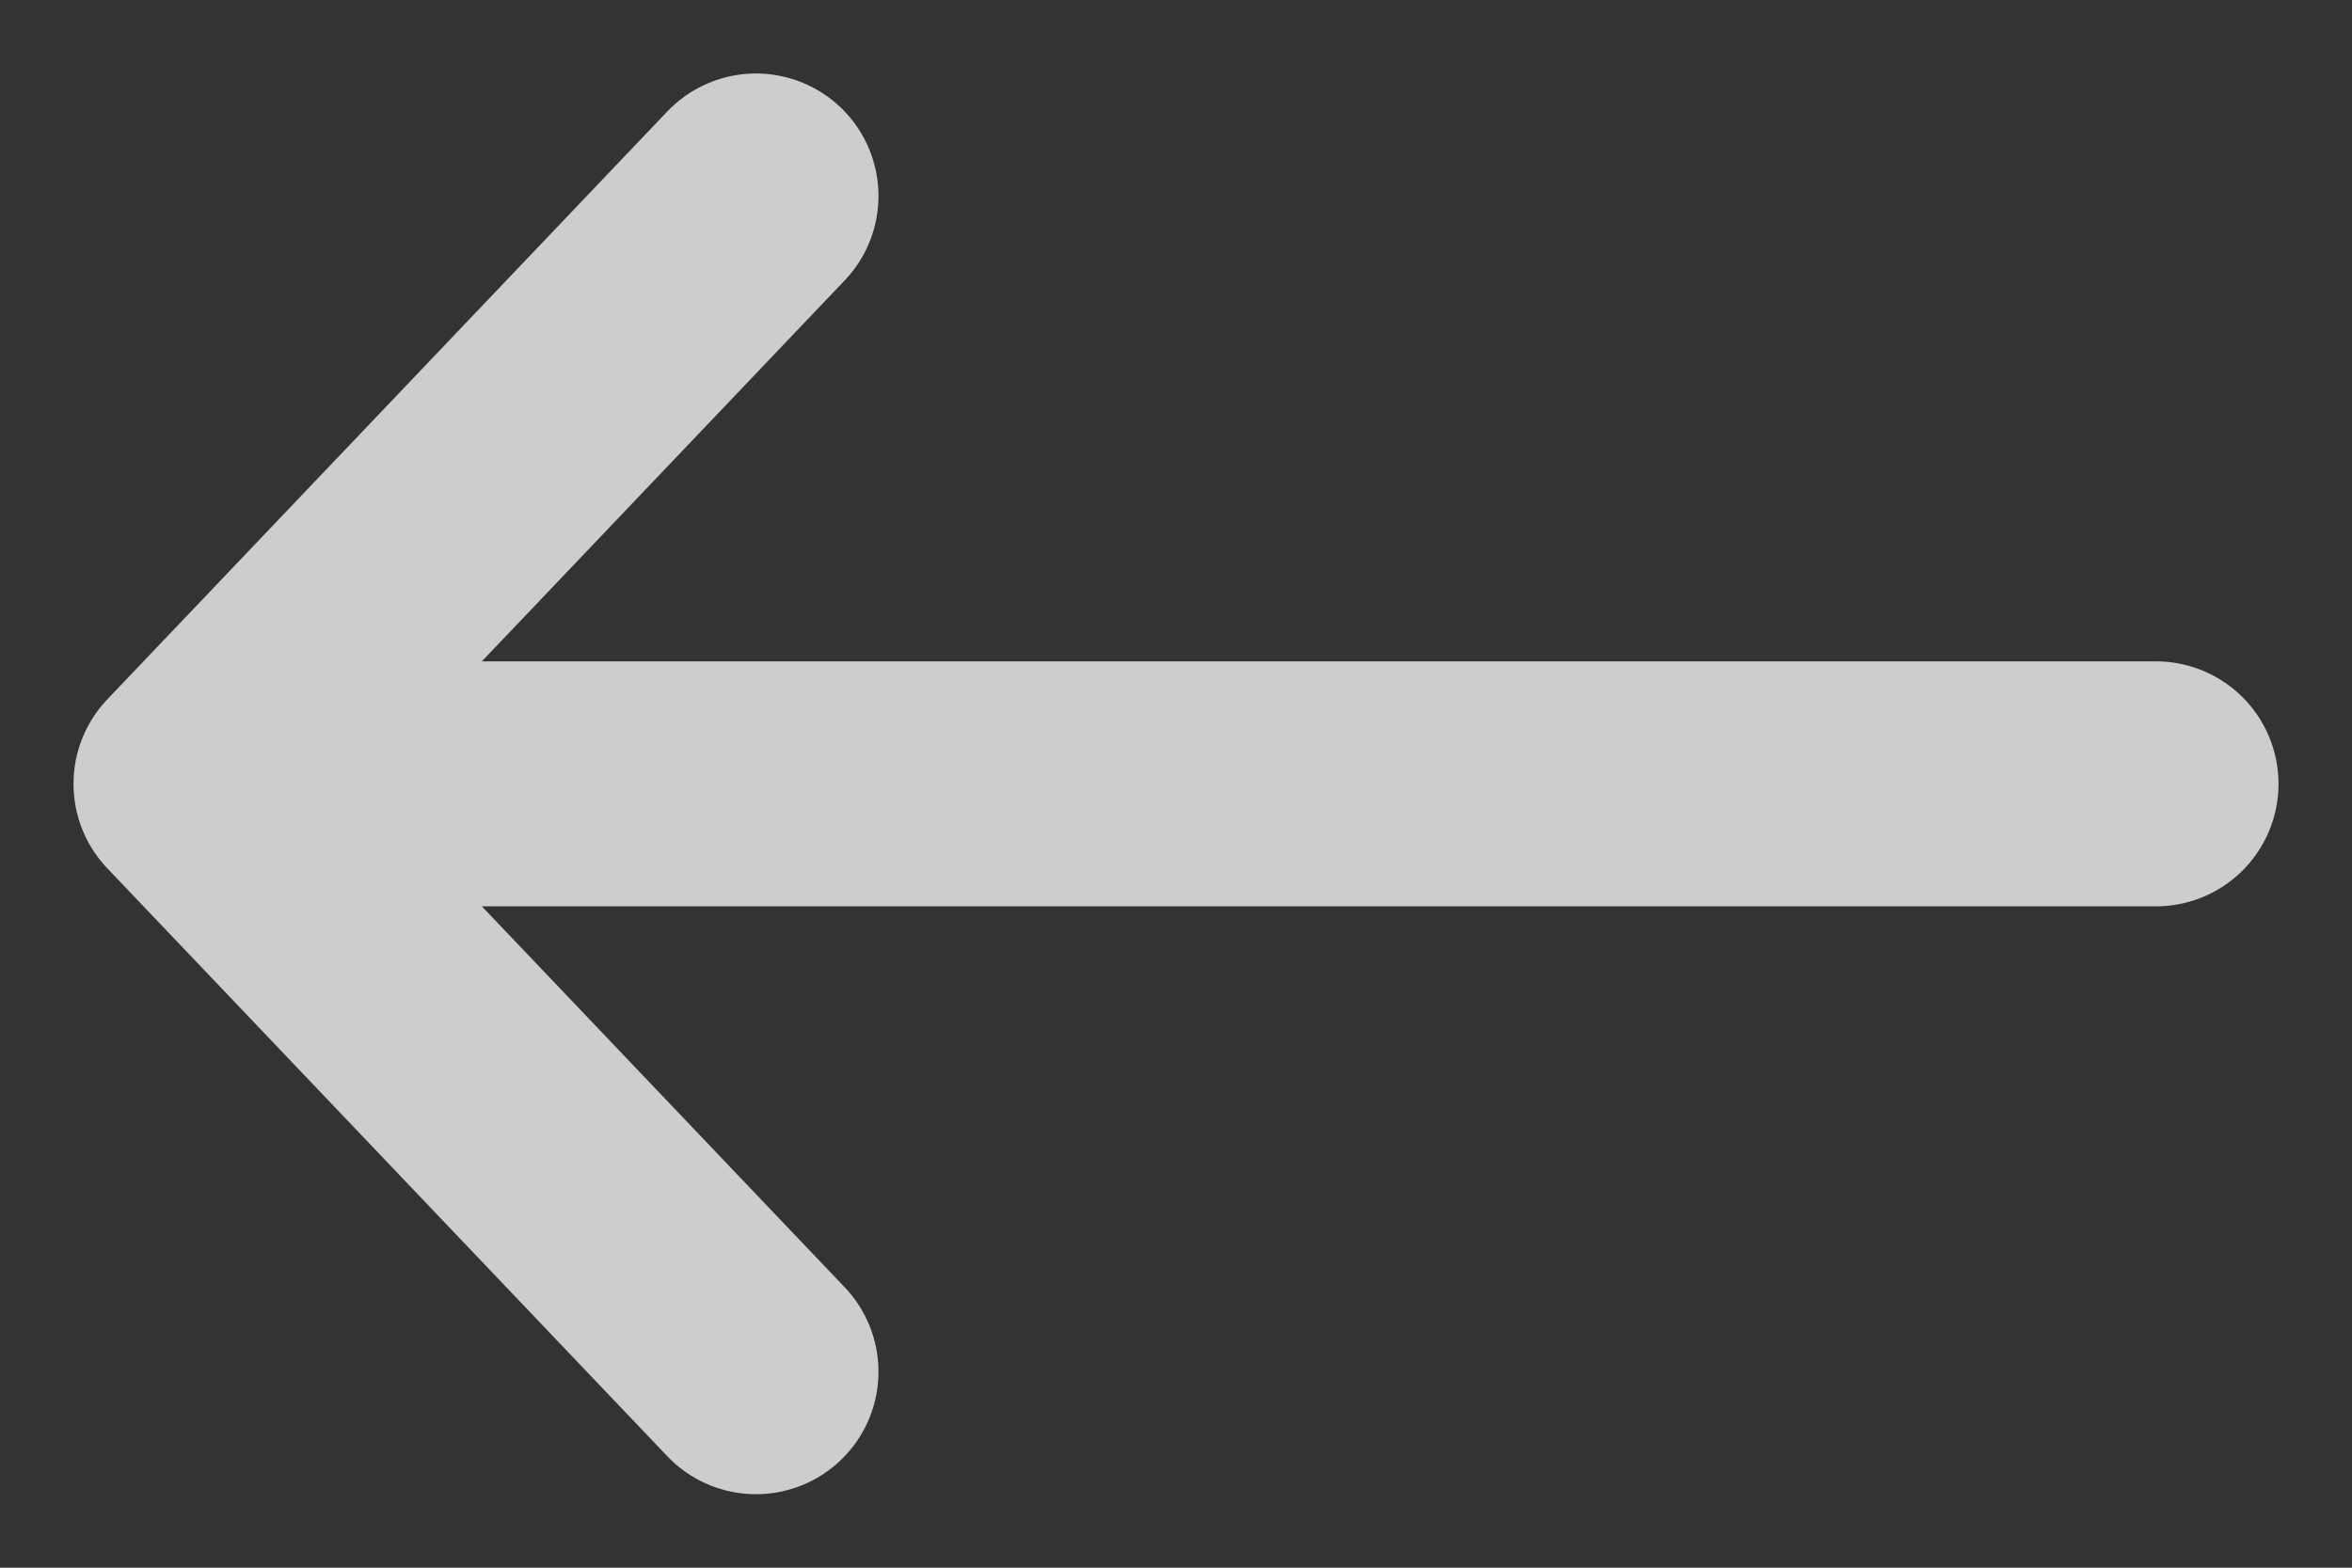 <svg width="24" height="16" viewBox="0 0 24 16" fill="none" xmlns="http://www.w3.org/2000/svg">
<rect x="0" y="0" width="24" height="16" fill="#333333" stroke="none"/>
<path d="M22 8L2 8M2 8L7.714 14M2 8L7.714 2" stroke="#F3F3F3" stroke-opacity="0.8" stroke-width="2.5" stroke-linecap="round" stroke-linejoin="round"/>
</svg>

